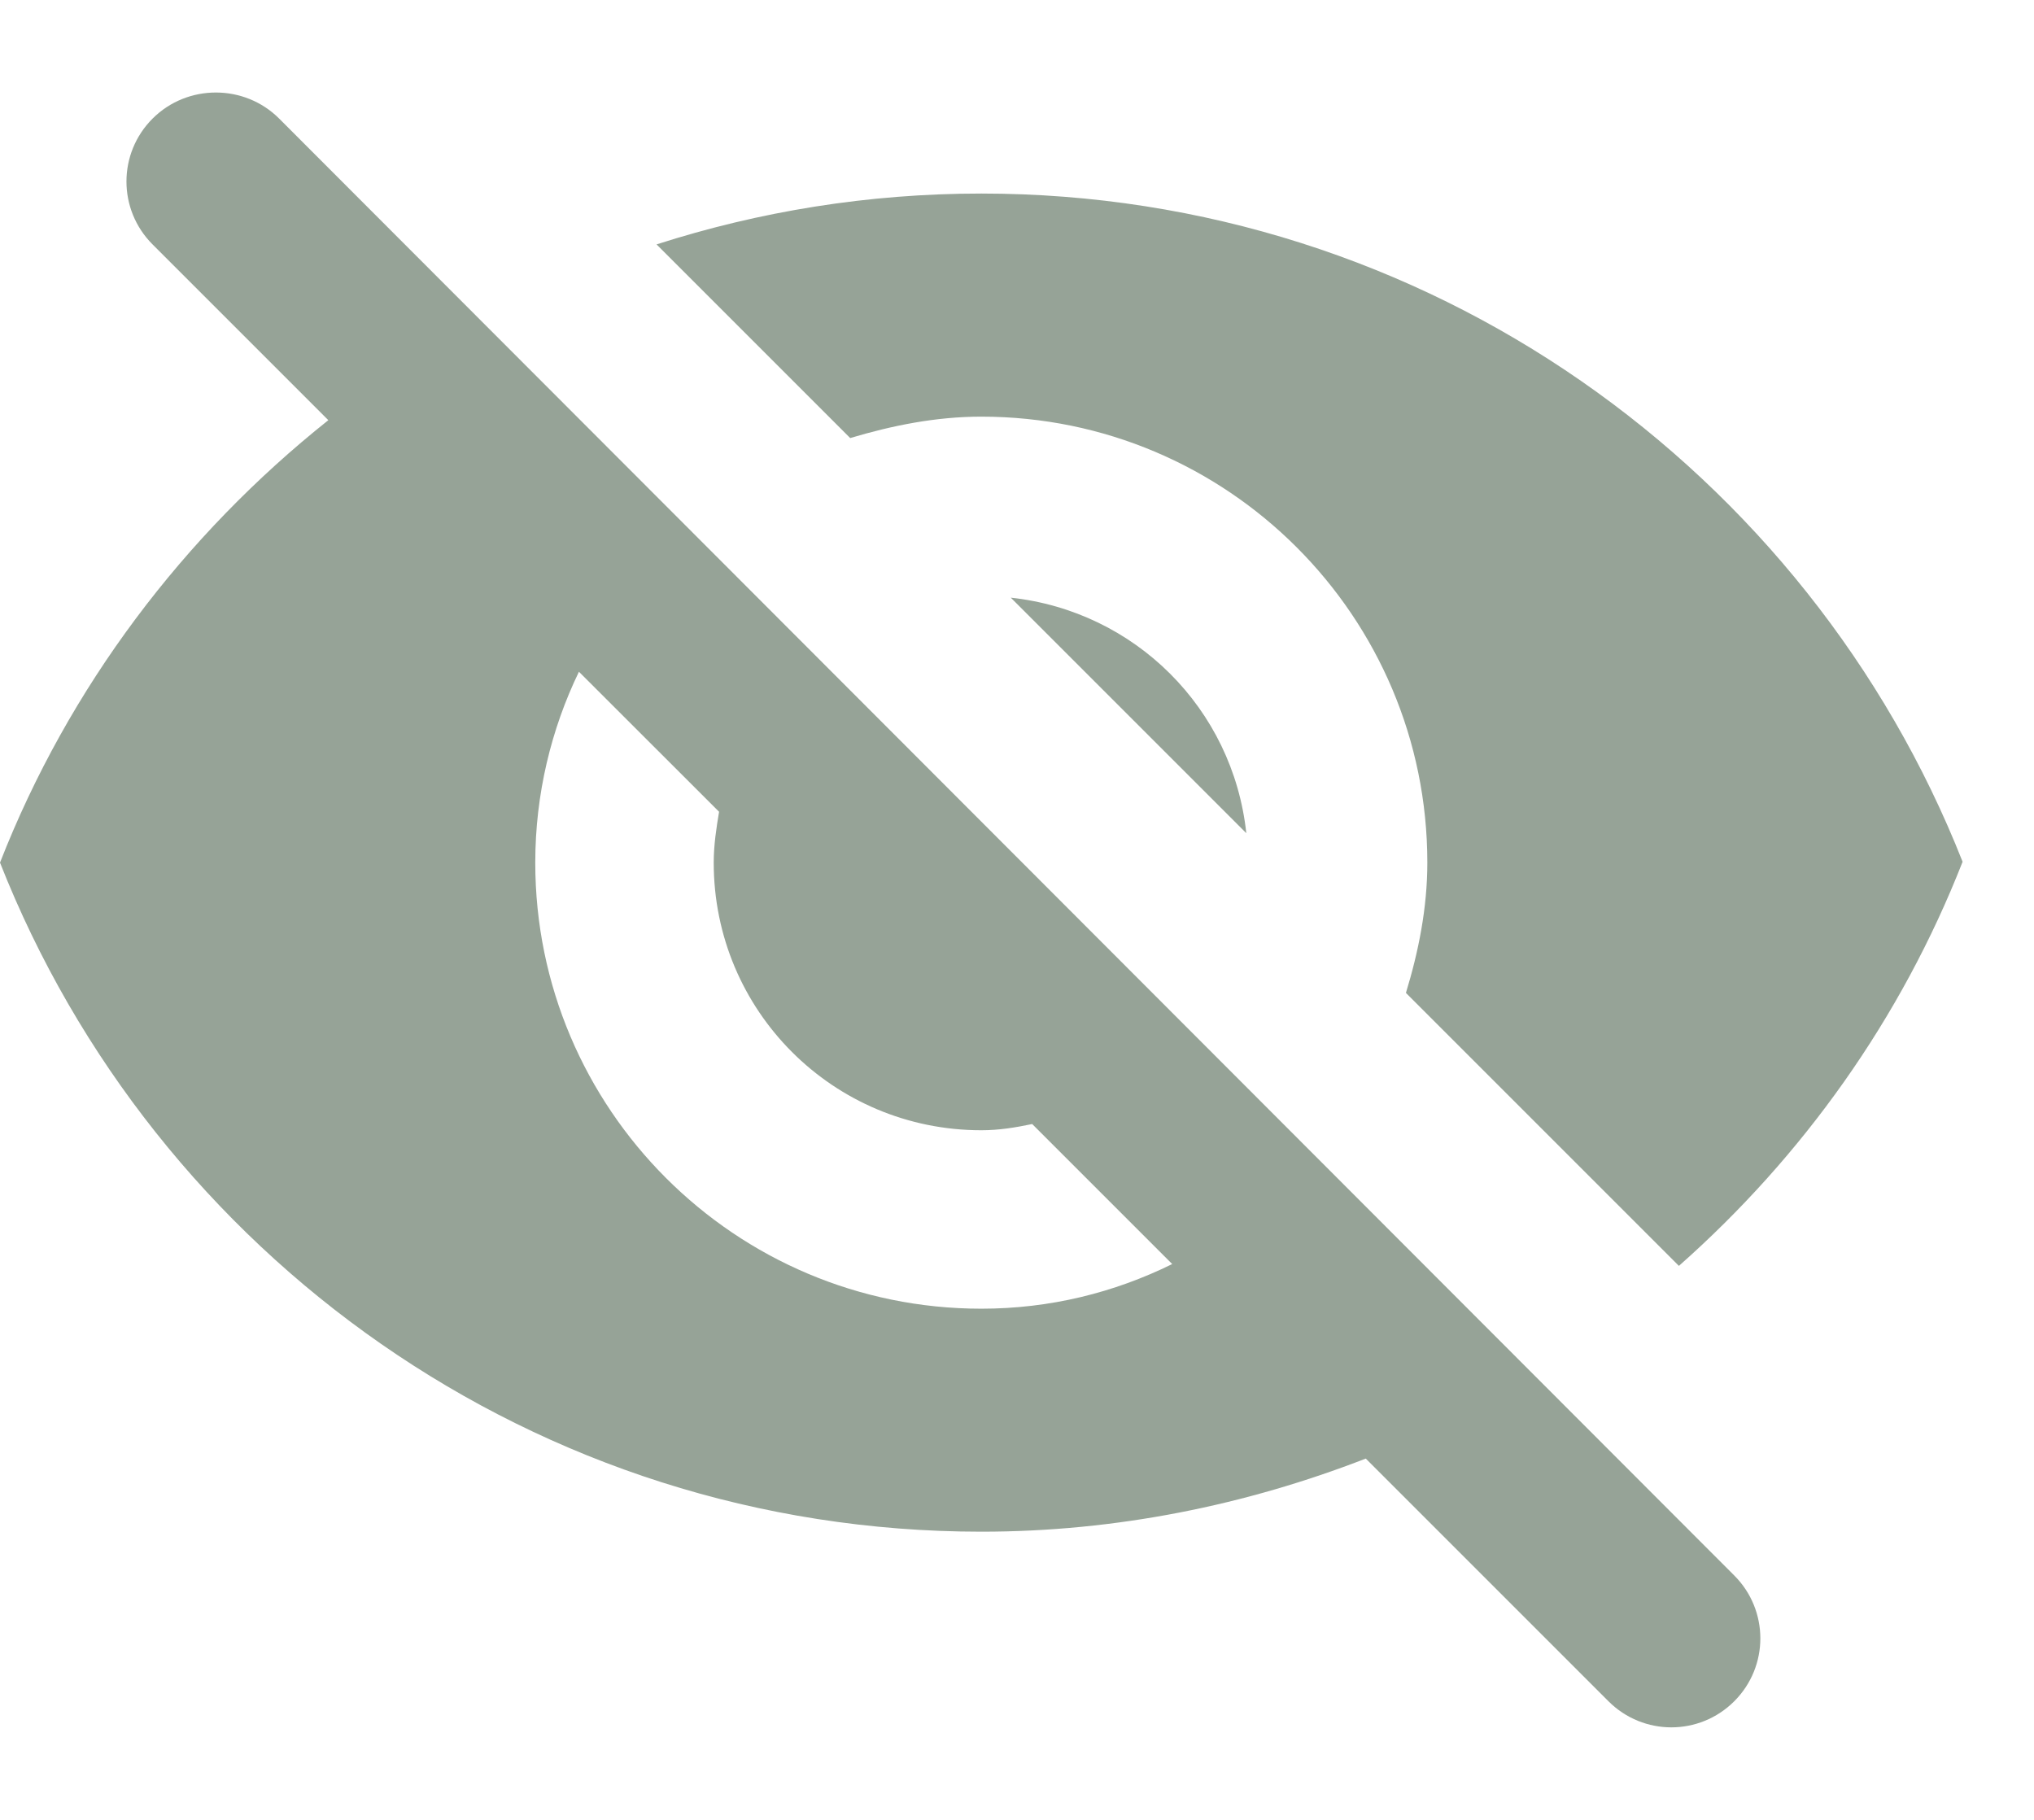 <svg width="19" height="17" viewBox="0 0 19 17" fill="none" xmlns="http://www.w3.org/2000/svg">
<path d="M9.167 3.892C11.467 3.892 13.333 5.758 13.333 8.058C13.333 8.483 13.25 8.892 13.133 9.275L15.683 11.825C16.842 10.8 17.758 9.517 18.333 8.05C16.892 4.4 13.333 1.808 9.167 1.808C8.108 1.808 7.092 1.975 6.133 2.283L7.942 4.092C8.333 3.975 8.742 3.892 9.167 3.892ZM1.425 1.108C1.1 1.433 1.1 1.958 1.425 2.283L3.067 3.925C1.717 5 0.642 6.417 0 8.058C1.442 11.717 5 14.308 9.167 14.308C10.433 14.308 11.642 14.058 12.758 13.625L15.025 15.892C15.35 16.217 15.875 16.217 16.2 15.892C16.525 15.567 16.525 15.042 16.2 14.717L2.608 1.108C2.283 0.783 1.75 0.783 1.425 1.108ZM9.167 12.225C6.867 12.225 5 10.358 5 8.058C5 7.417 5.15 6.808 5.408 6.275L6.717 7.583C6.692 7.733 6.667 7.892 6.667 8.058C6.667 9.442 7.783 10.558 9.167 10.558C9.333 10.558 9.483 10.533 9.642 10.5L10.95 11.808C10.408 12.075 9.808 12.225 9.167 12.225ZM11.642 7.783C11.517 6.617 10.6 5.708 9.442 5.583L11.642 7.783Z" fill="#96A397"/>
</svg>
